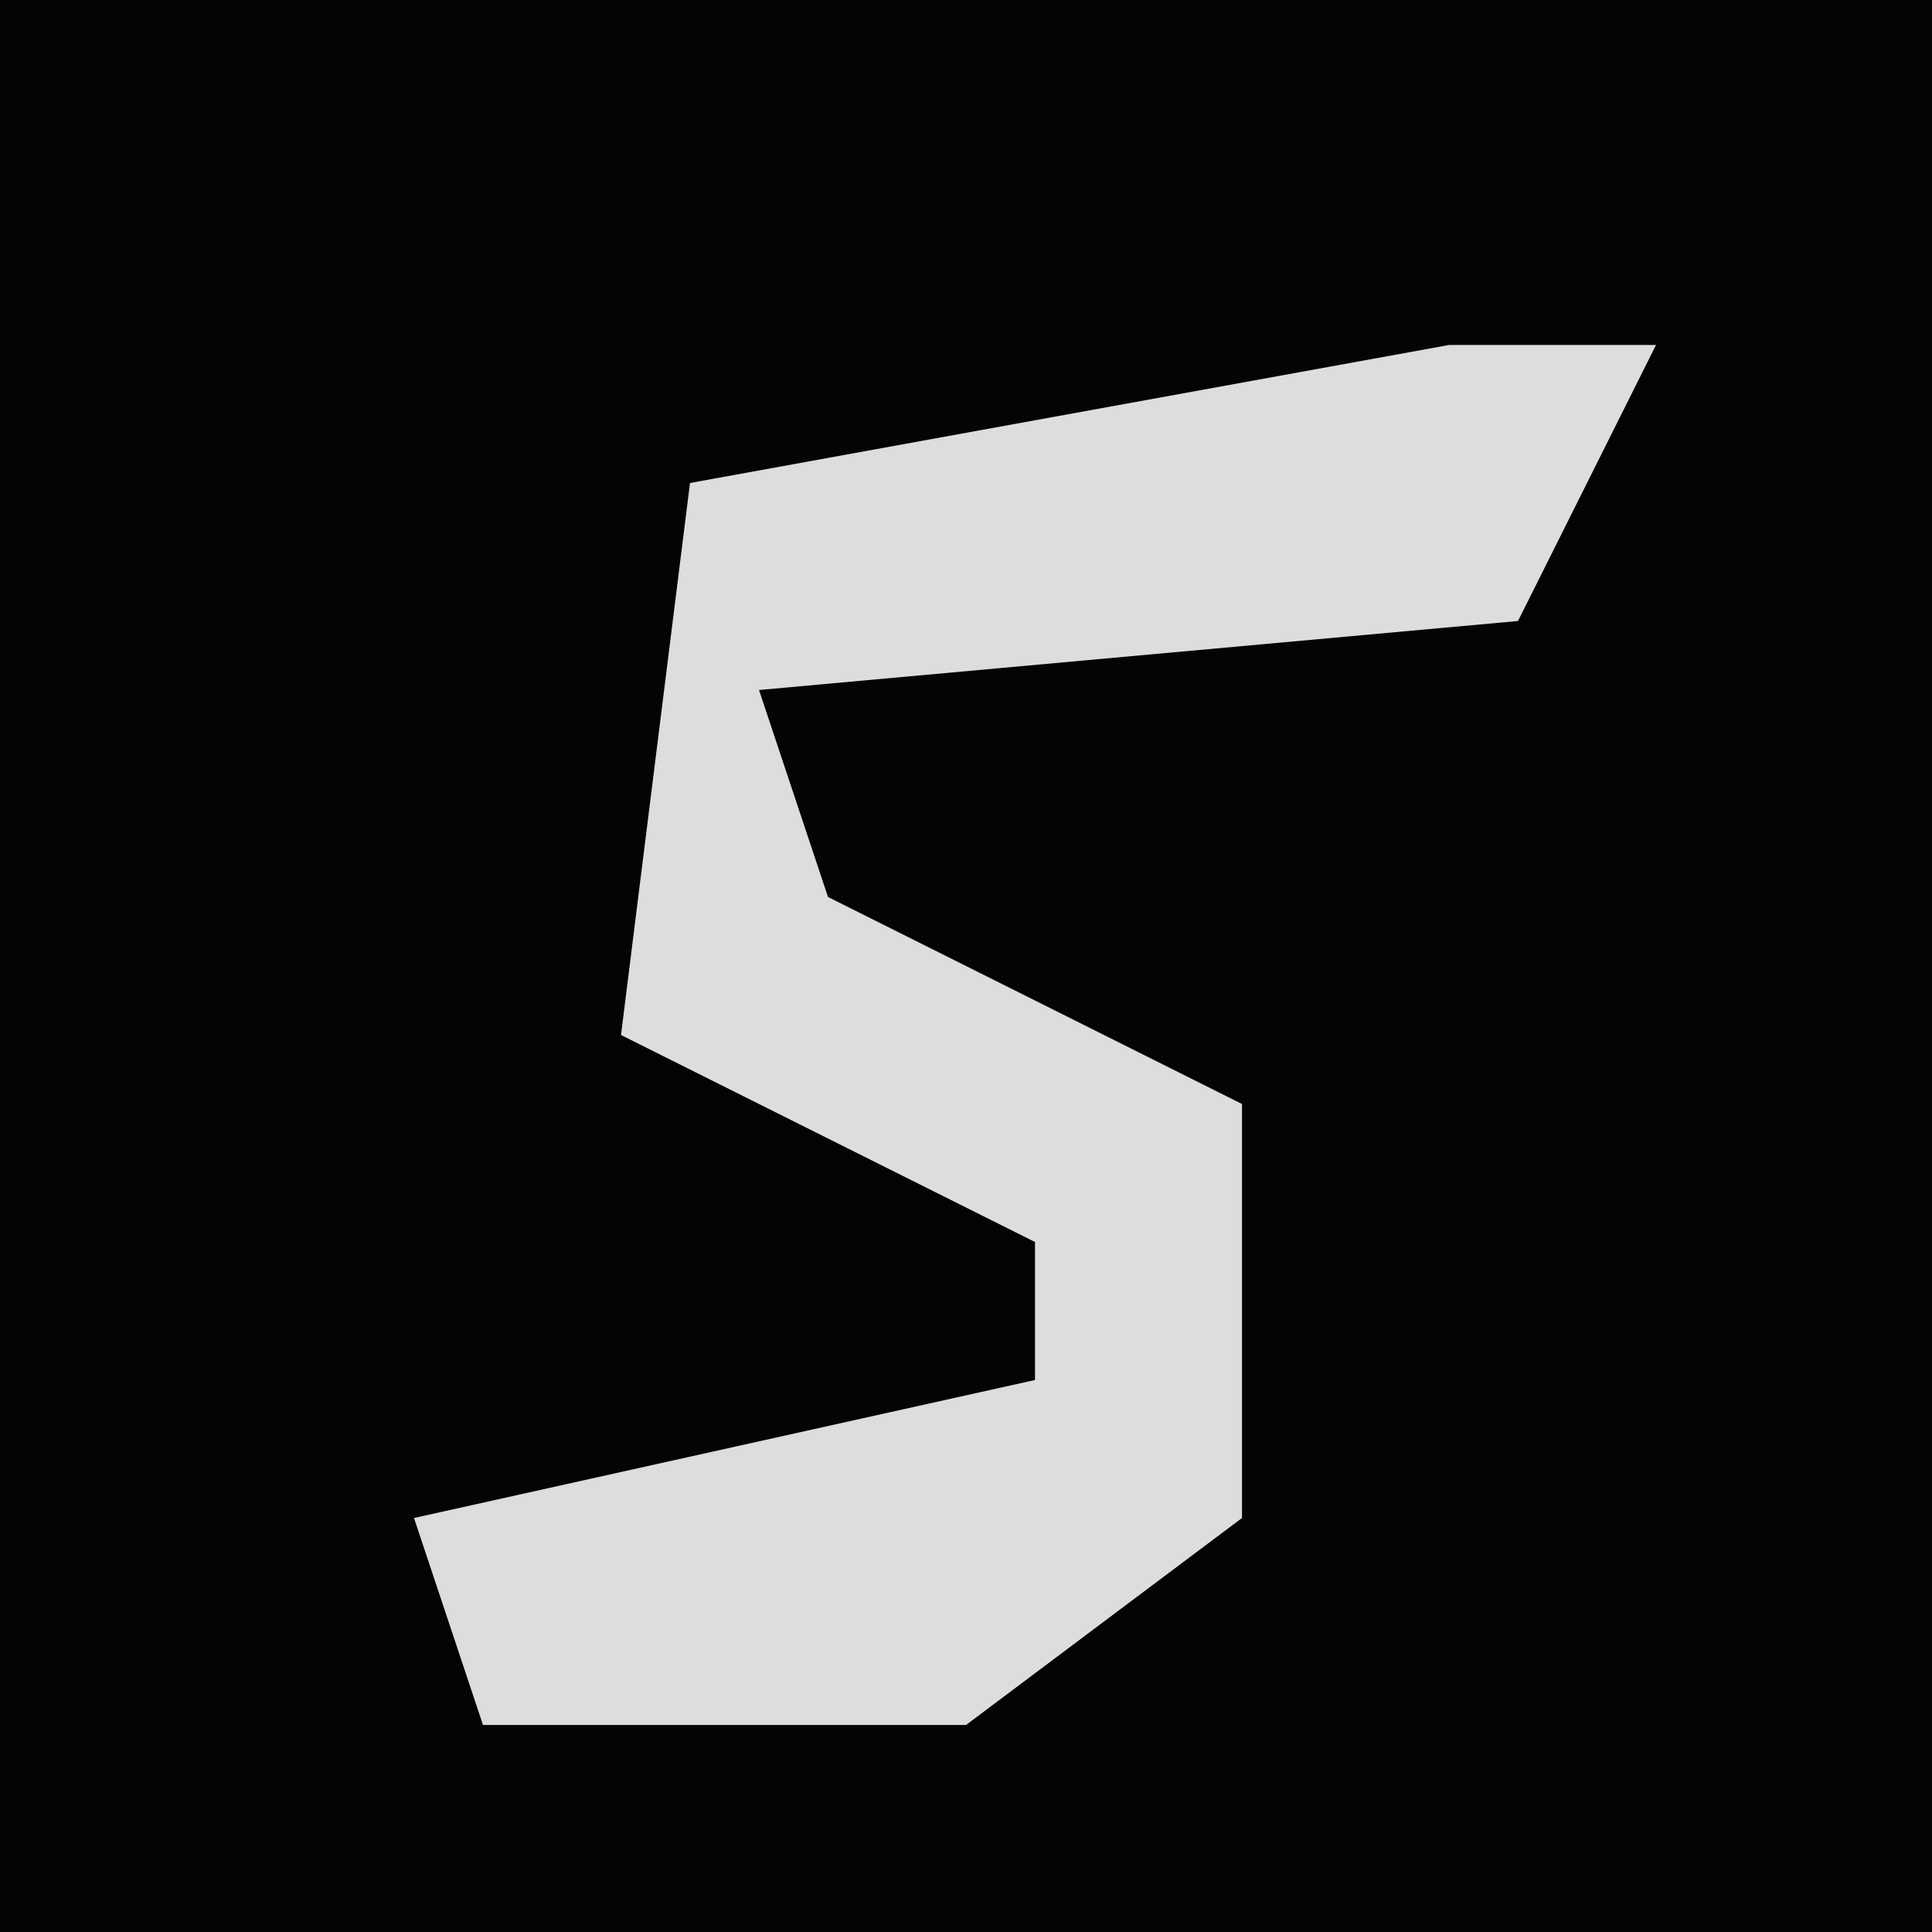 <?xml version="1.0" encoding="UTF-8"?>
<svg version="1.1" xmlns="http://www.w3.org/2000/svg" width="28" height="28">
<path d="M0,0 L28,0 L28,28 L0,28 Z " fill="#040404" transform="translate(0,0)"/>
<path d="M0,0 L3,0 L1,4 L-10,5 L-9,8 L-3,11 L-3,17 L-7,20 L-14,20 L-15,17 L-6,15 L-6,13 L-12,10 L-11,2 Z " fill="#DDDDDD" transform="translate(21,5)"/>
</svg>
